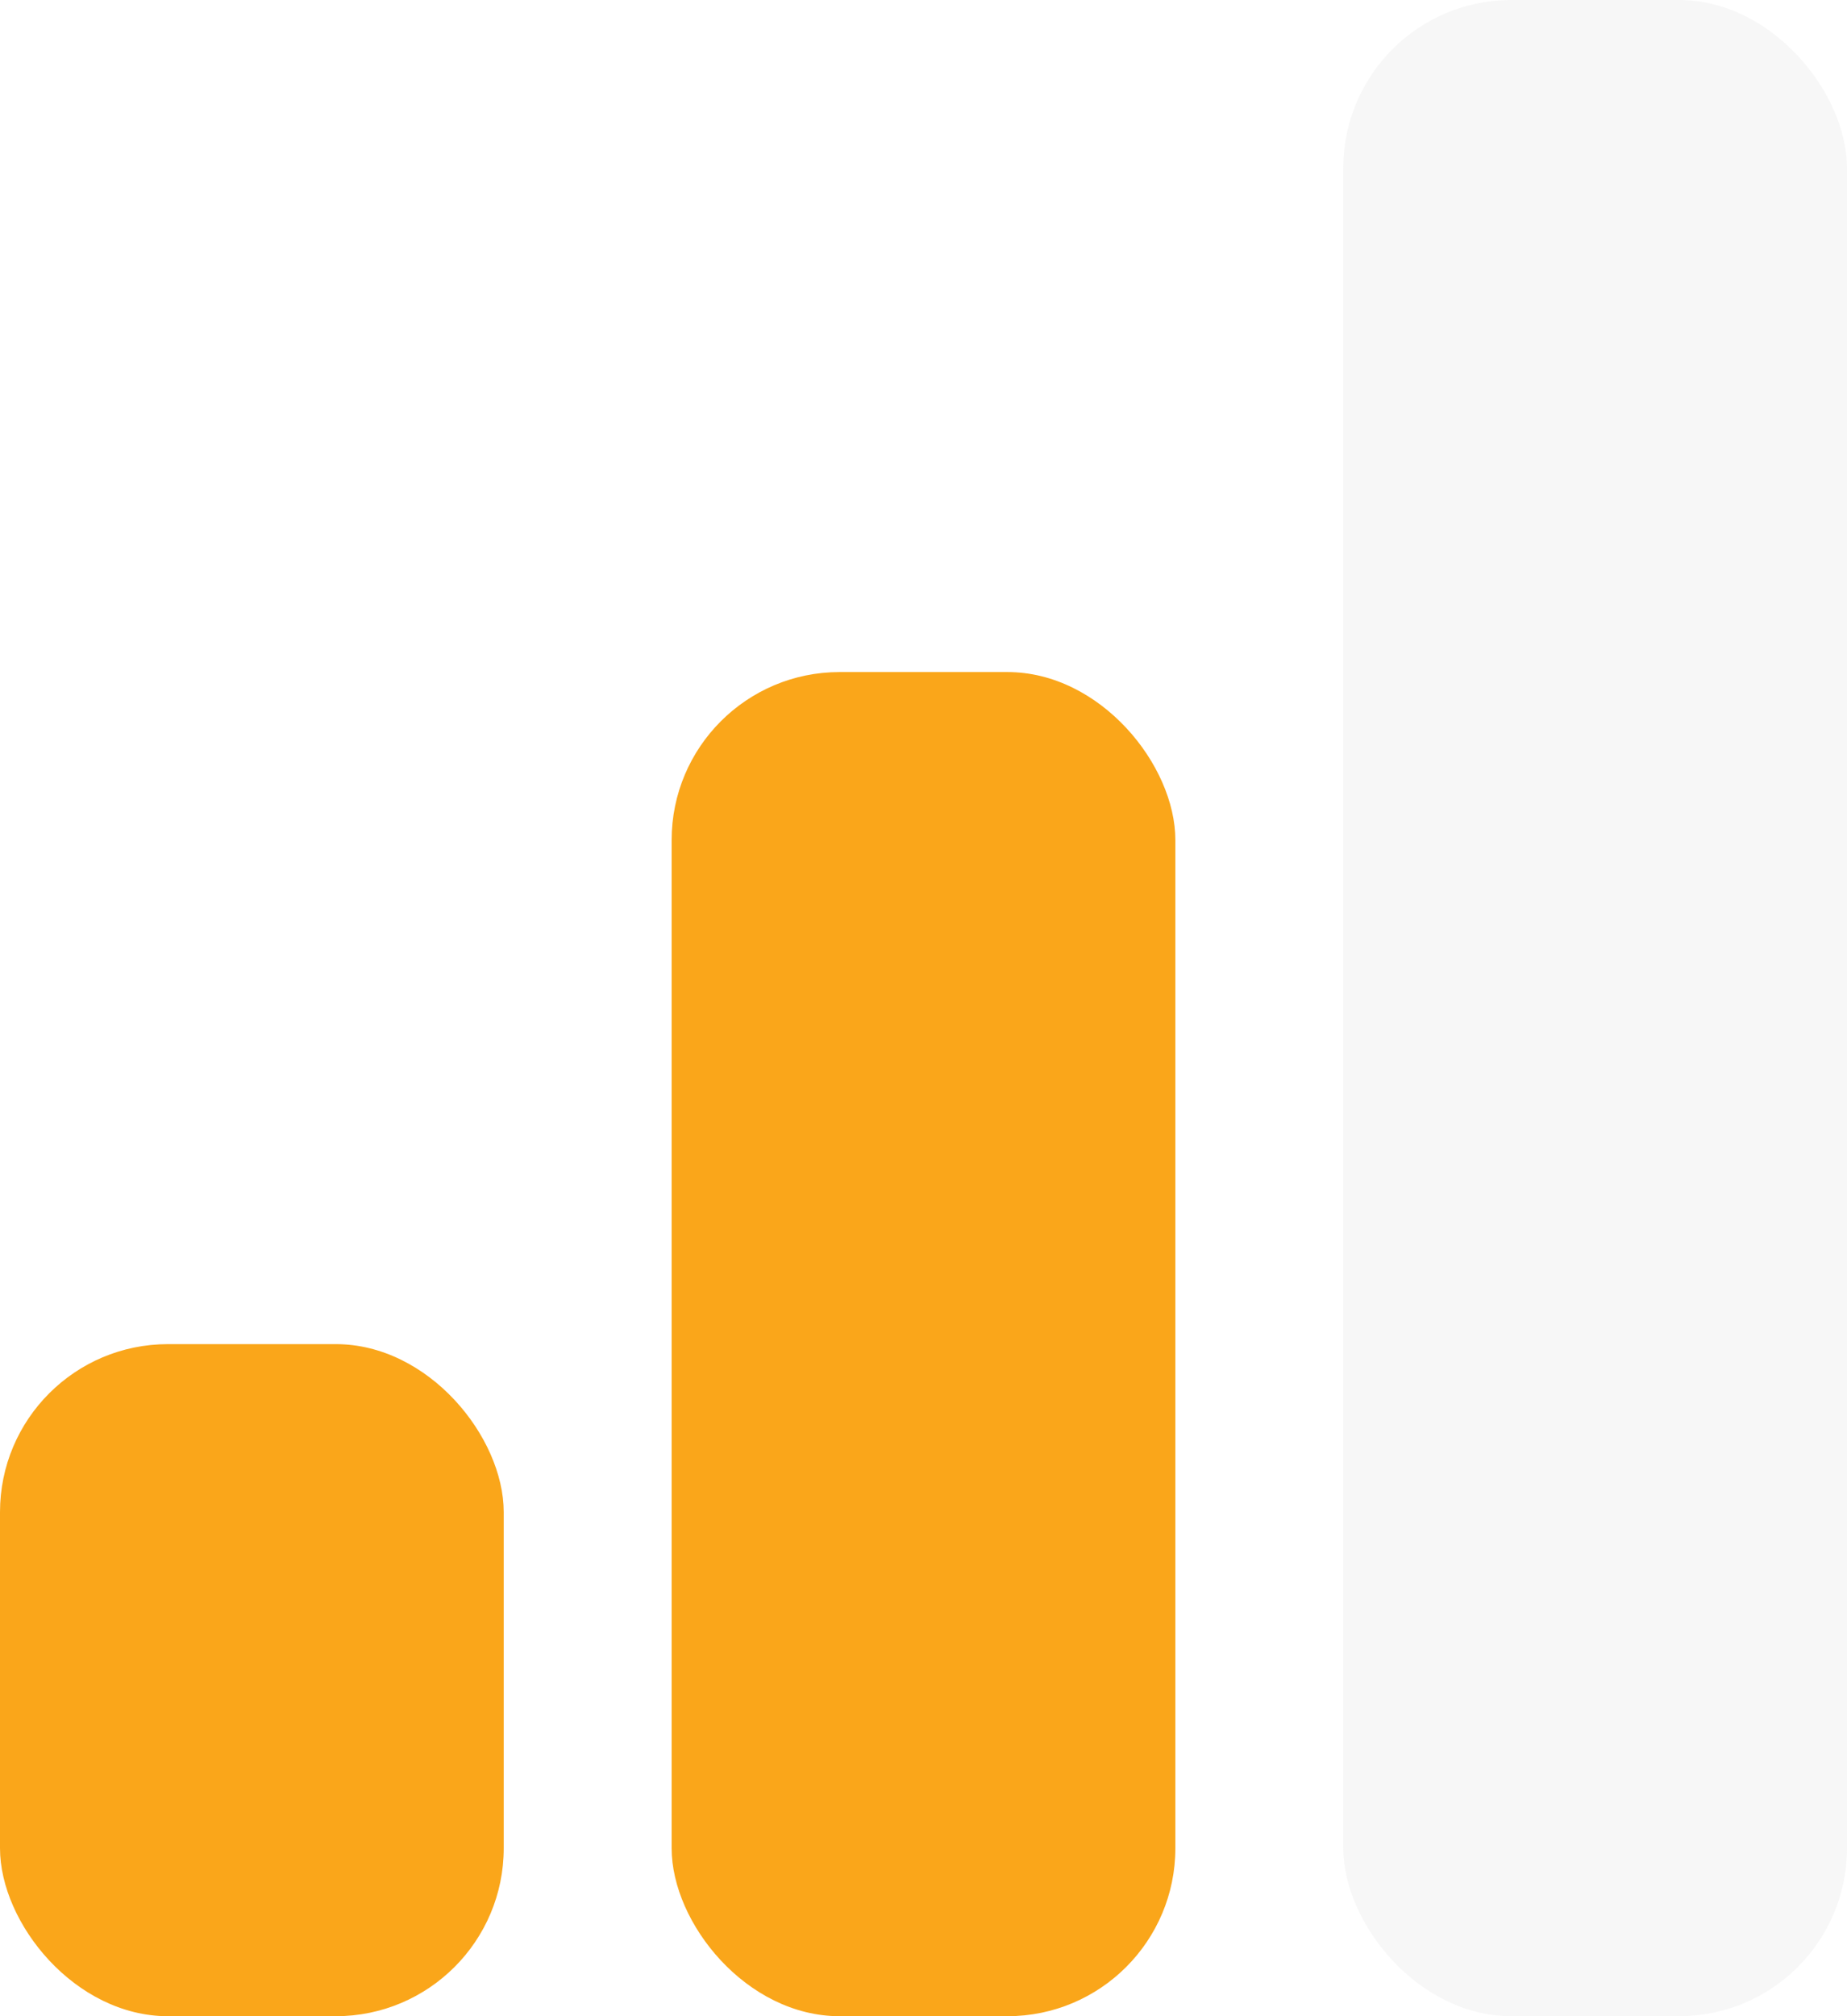 <?xml version="1.0" encoding="UTF-8" standalone="no"?>
<svg width="11px" height="12px" viewBox="0 0 11 12" version="1.1" xmlns="http://www.w3.org/2000/svg" xmlns:xlink="http://www.w3.org/1999/xlink" xmlns:sketch="http://www.bohemiancoding.com/sketch/ns">
    <!-- Generator: Sketch 3.4.1 (15681) - http://www.bohemiancoding.com/sketch -->
    <title>icon-ping-2</title>
    <desc>Created with Sketch.</desc>
    <defs></defs>
    <g id="General-Playground" stroke="none" stroke-width="1" fill="none" fill-rule="evenodd" sketch:type="MSPage">
        <g id="Desktop-HD---Channels" sketch:type="MSArtboardGroup" transform="translate(-740, -887)">
            <g id="//-Channels" sketch:type="MSLayerGroup" transform="translate(730, 0)">
                <g id="=-User-Menu" transform="translate(0, 873)" sketch:type="MSShapeGroup">
                    <g id="=-Voice-Status" transform="translate(1, 0)">
                        <g id="icon-ping-2" transform="translate(9, 14)">
                            <rect id="Rectangle-1668" opacity="0.2" fill="#D8D8D8" x="8" y="0" width="3" height="12" rx="1"></rect>
                            <rect id="Rectangle-1668" fill="#FAA61A" x="4" y="4" width="3" height="8" rx="1"></rect>
                            <rect id="Rectangle-1668" fill="#FAA61A" x="0" y="8" width="3" height="4" rx="1"></rect>
                        </g>
                    </g>
                </g>
            </g>
        </g>
    </g>
</svg>